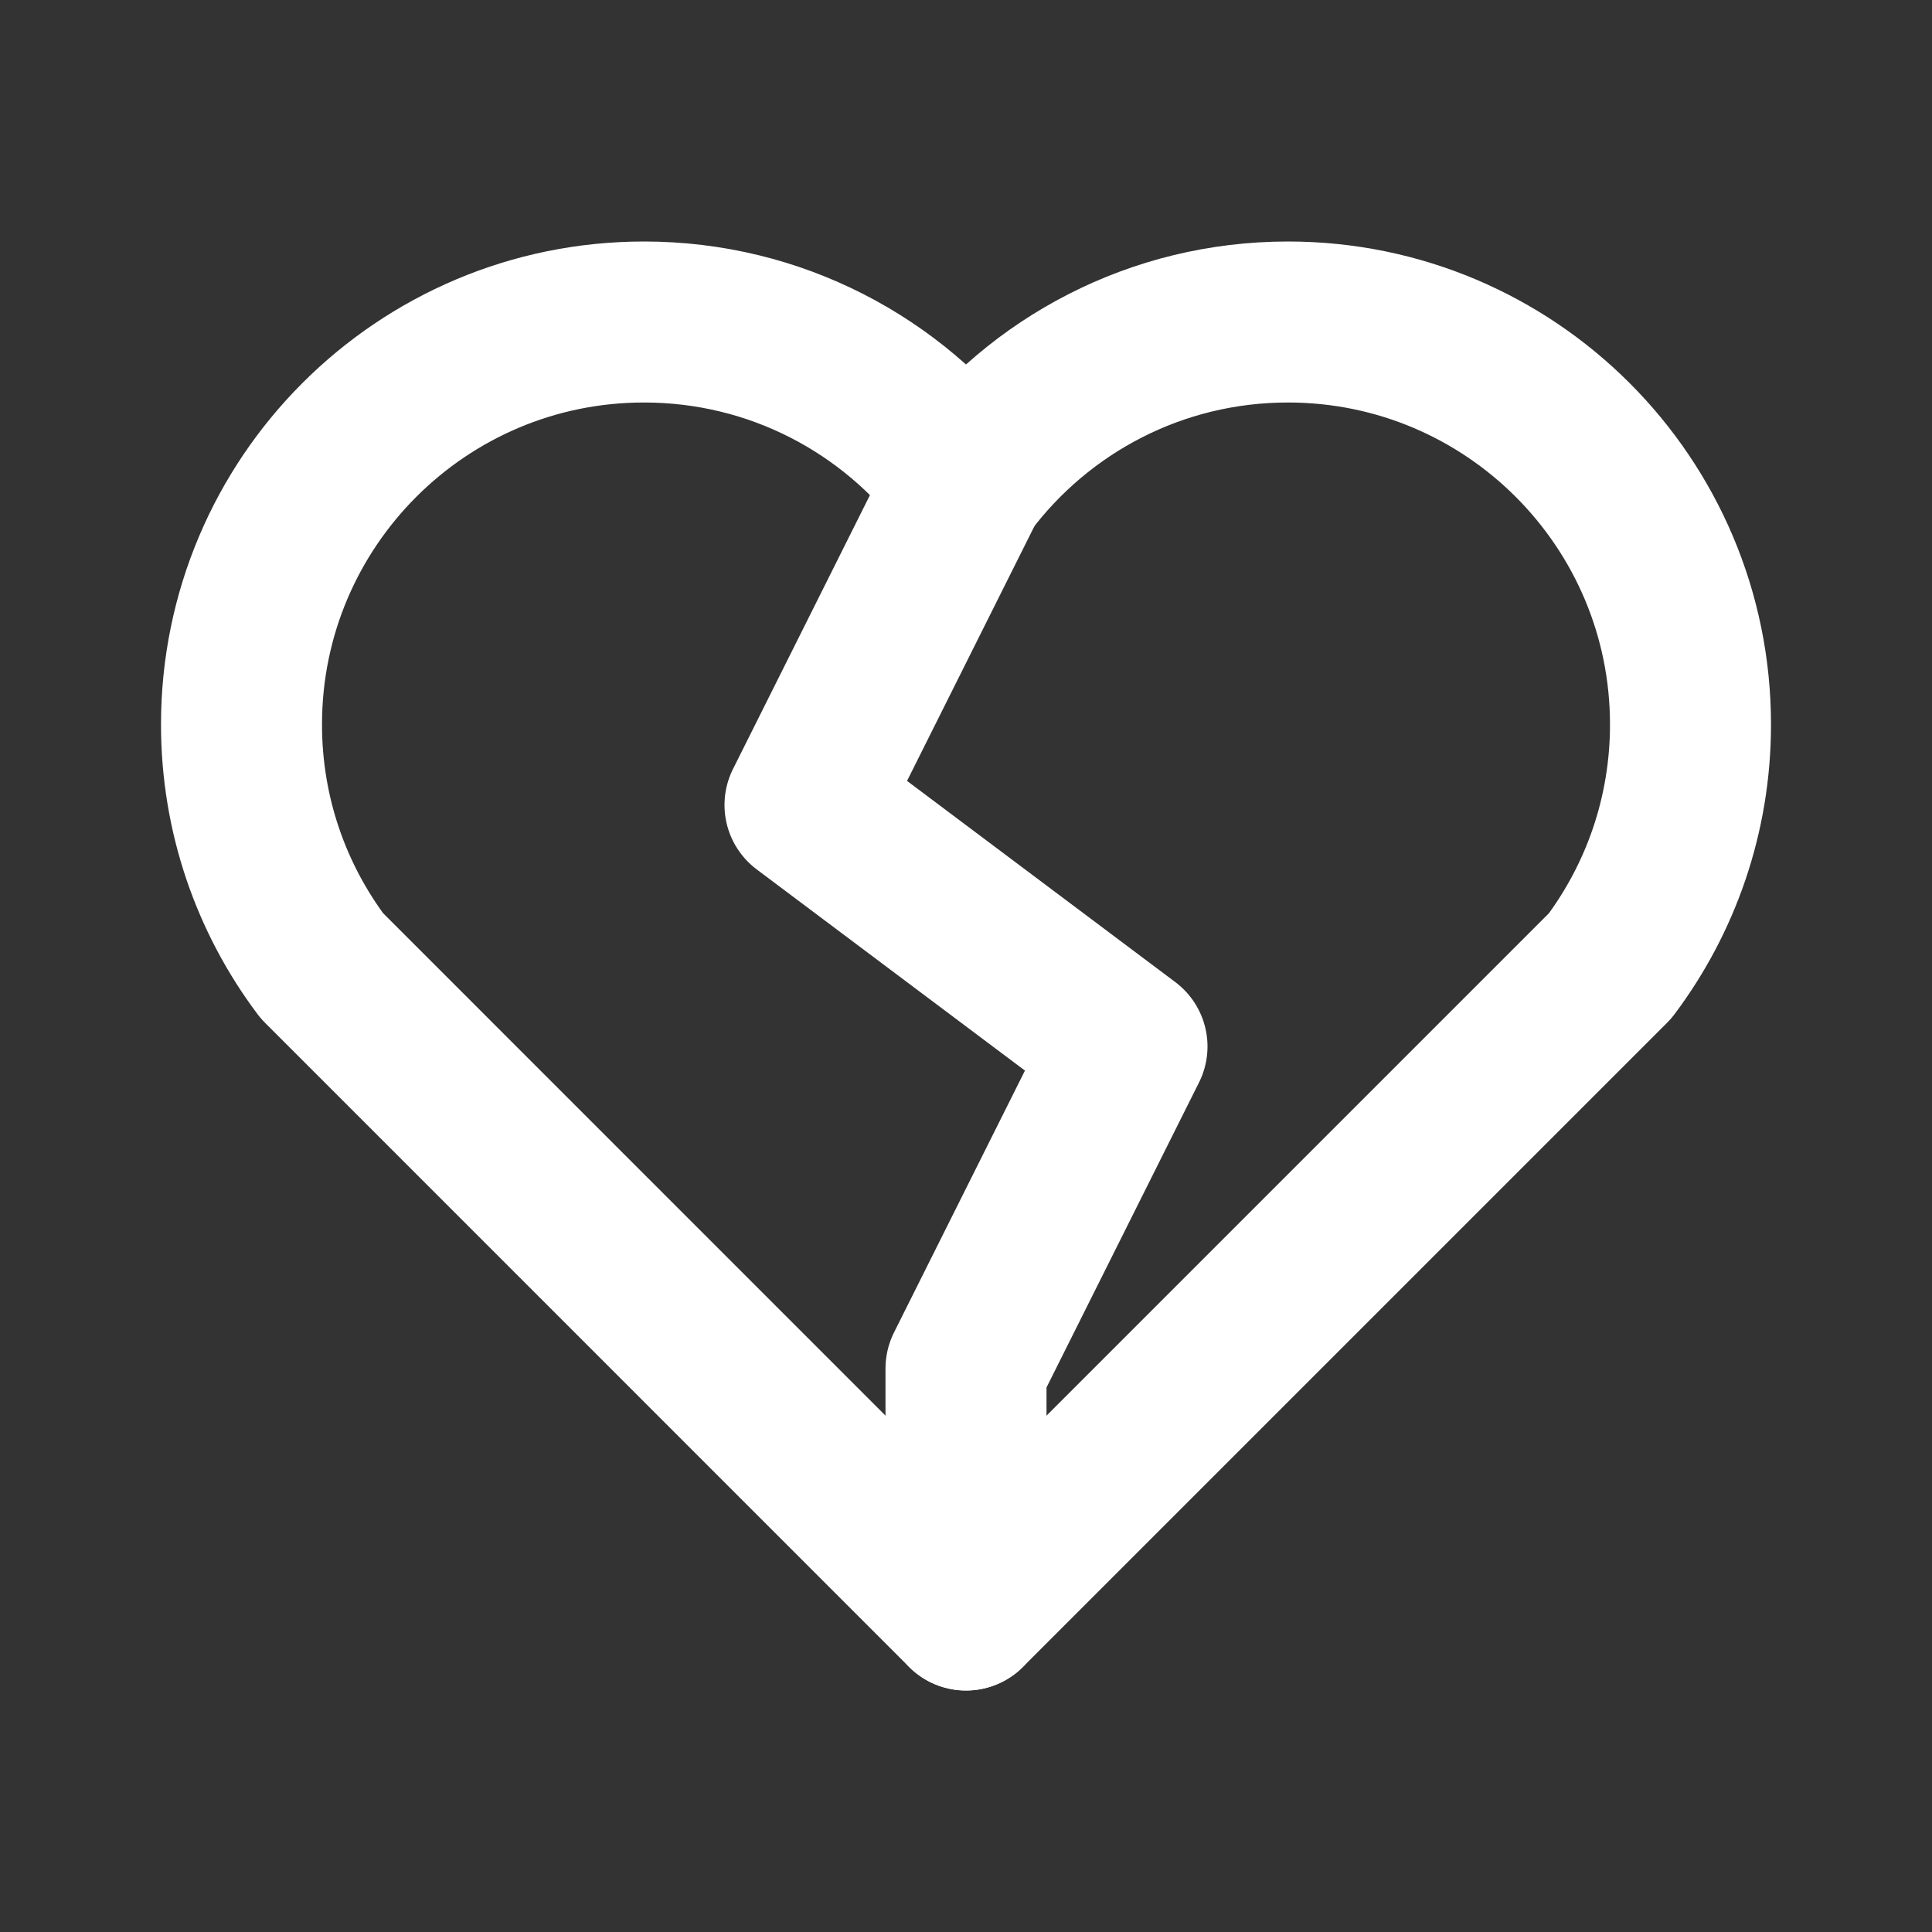 <svg width="24" height="24" viewBox="0 0 24 24" fill="none" xmlns="http://www.w3.org/2000/svg">
<rect x="0" y="0" width="24" height="24" fill="#333333" stroke="none"/>
<path d="M8 4C5.239 4 3 6.239 3 9C3 10.125 3.372 11.163 3.999 11.998L12 20L20.002 11.998C20.628 11.163 21 10.125 21 9C21 6.239 18.761 4 16 4C14.364 4 12.912 4.785 12 6C11.088 4.785 9.636 4 8 4Z" stroke="white" stroke-width="2" stroke-linecap="round" stroke-linejoin="round"/>
<path d="M12 20V17L14 13L10 10L12 6" stroke="white" stroke-width="2" stroke-linecap="round" stroke-linejoin="round"/>
</svg>
